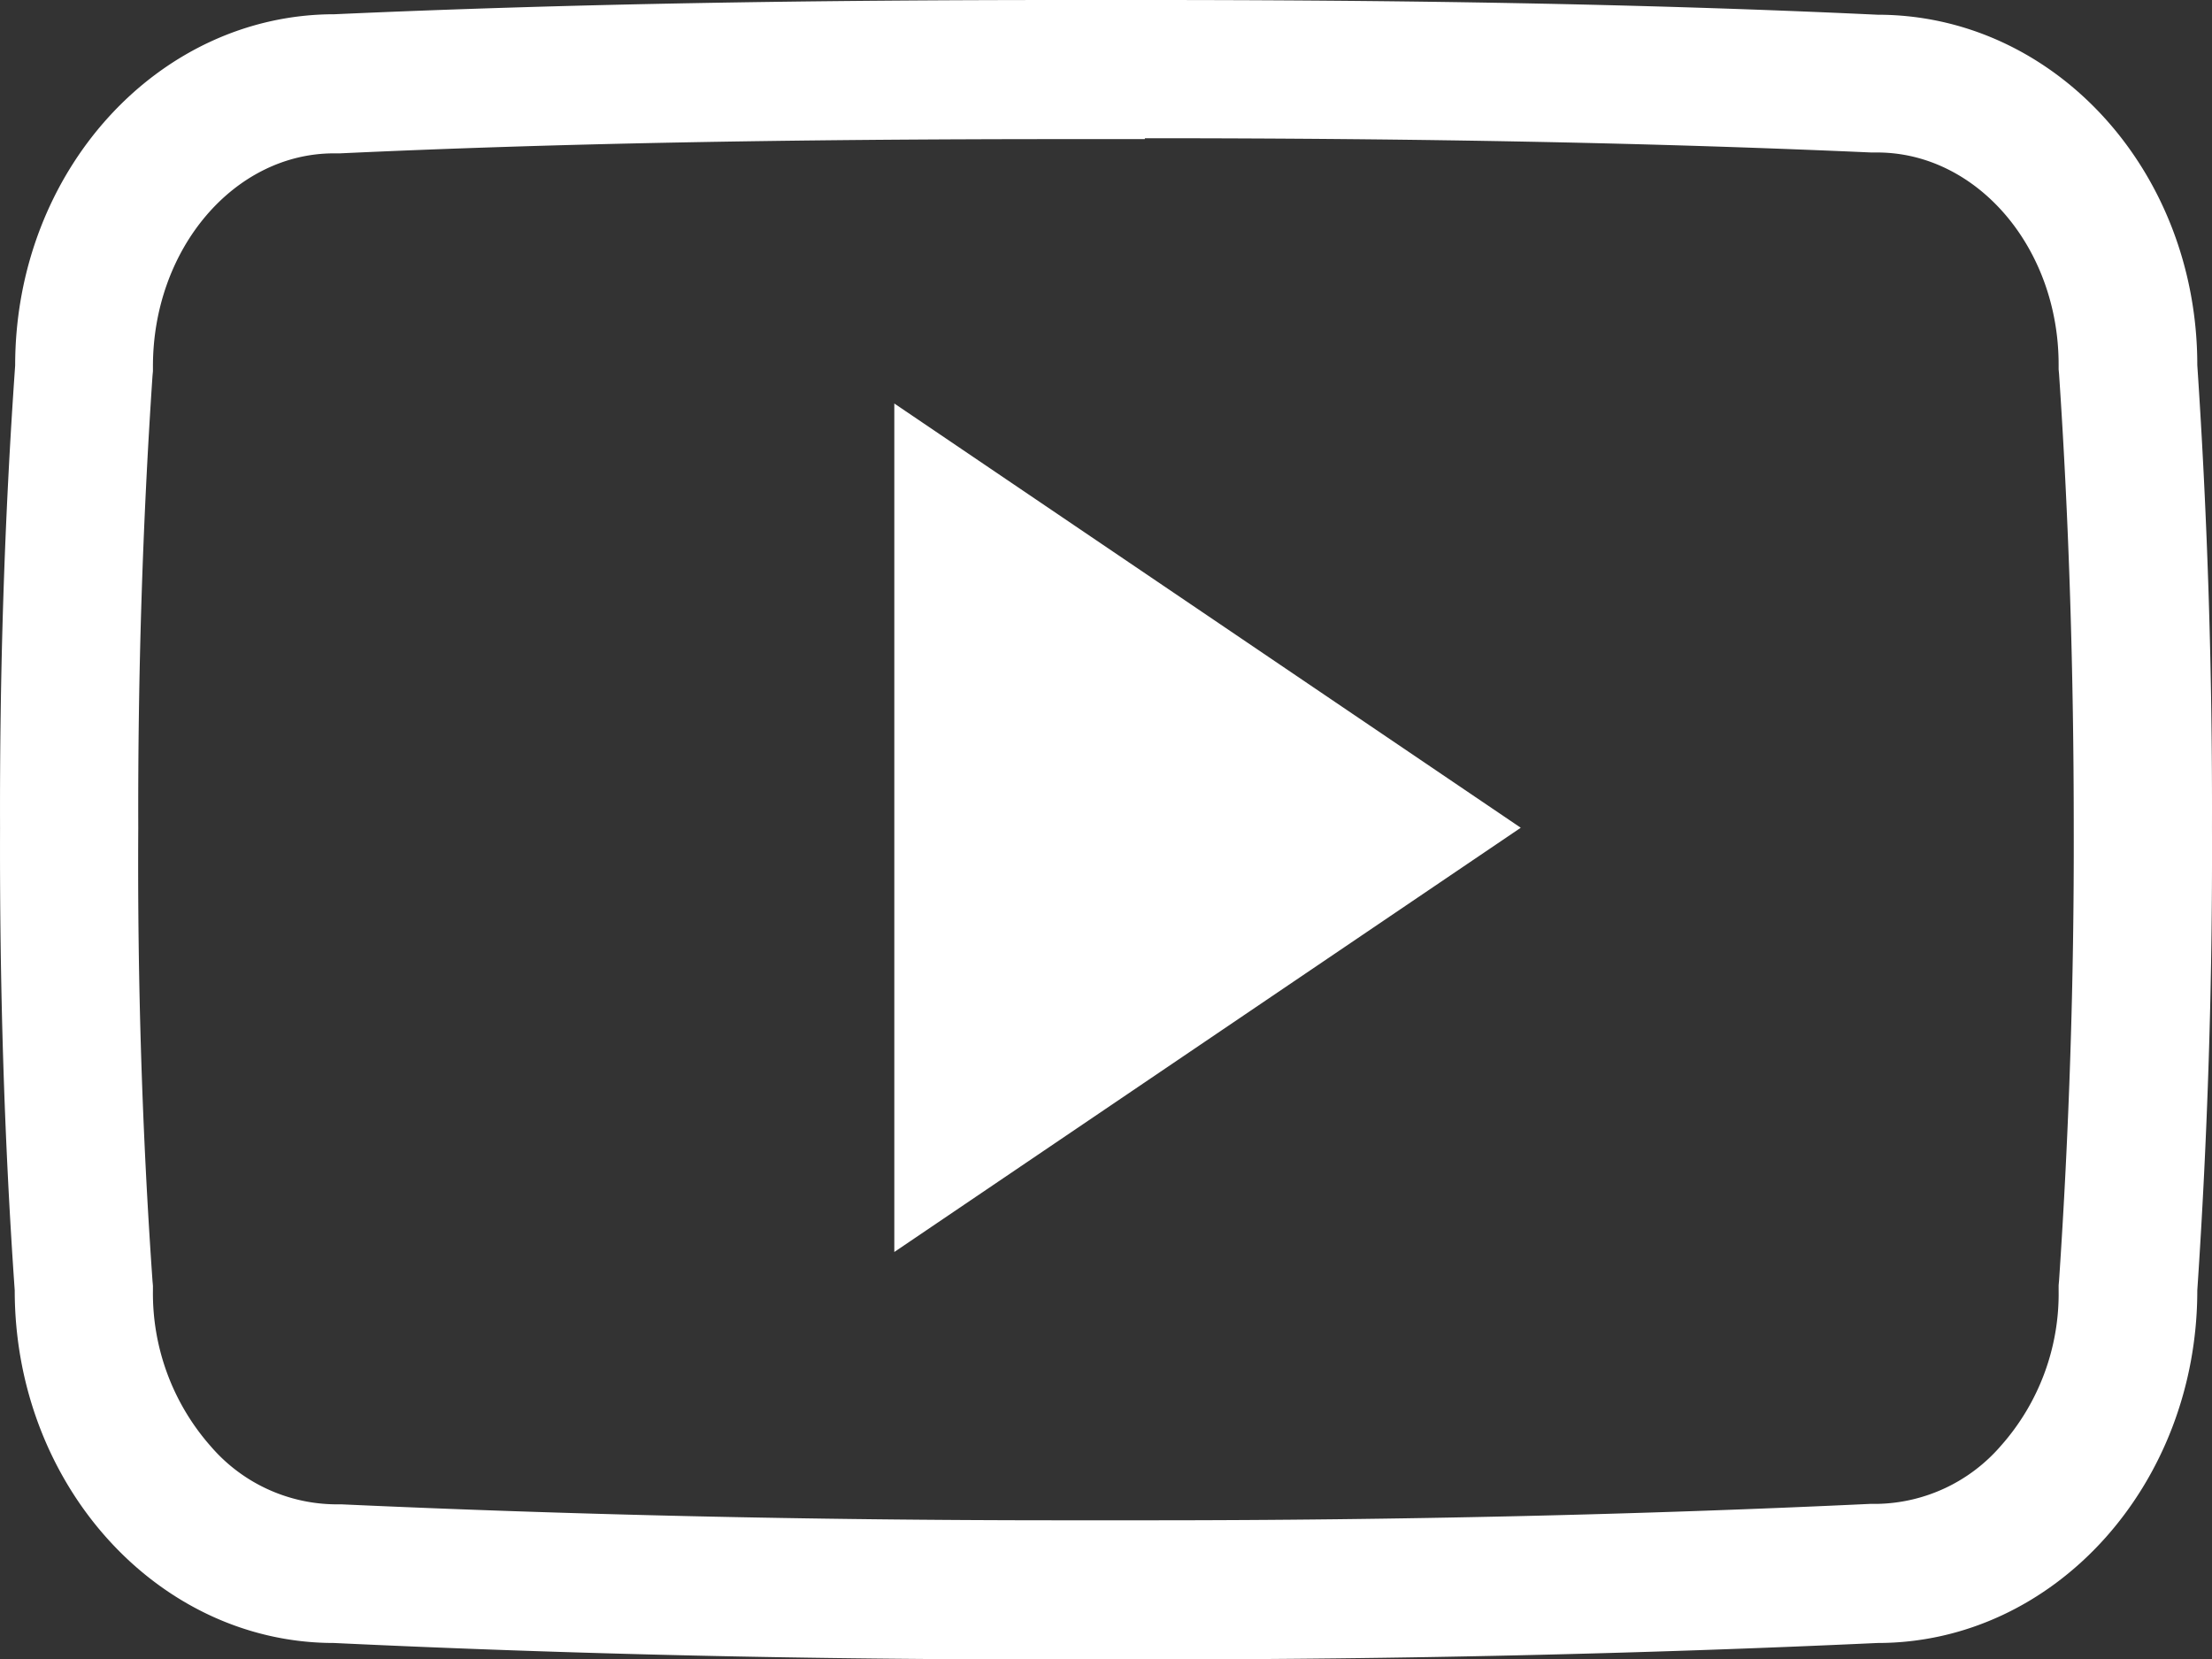 <svg xmlns="http://www.w3.org/2000/svg" width="106.97" height="80.246" viewBox="0 0 106.97 80.246">
  <rect x="0" y="0" width="106.97" height="80.246" fill="#333333" stroke="none"/>
  <g id="iconfinder_icon-social-youtube-outline_211928" transform="translate(0.007 -64)">
    <g id="Group_3211" data-name="Group 3211" transform="translate(-0.007 64)">
      <path id="Path_18081" data-name="Path 18081" d="M55.359,70.685c13.643,0,24.8.23,35.12.689h.292c4.826,0,8.775,4.6,8.775,10.258v.23l.021.23c.481,7.1.71,14.478.71,21.916h0c.021,7.438-.23,14.812-.71,21.916l-.021.23v.23a11.072,11.072,0,0,1-2.8,7.542,8.086,8.086,0,0,1-5.975,2.8h-.334c-11.052.522-22.731.794-34.764.794H51.2c-12.076,0-23.754-.272-34.723-.773h-.334a8.043,8.043,0,0,1-5.954-2.8,11.173,11.173,0,0,1-2.8-7.542v-.23l-.021-.23c-.5-7.124-.731-14.5-.689-21.874v-.042c-.021-7.375.209-14.729.689-21.853l.021-.23v-.23c0-5.683,3.928-10.3,8.754-10.3h.292c10.342-.481,21.5-.689,35.14-.689h3.781m0-6.727H51.6c-12.034,0-23.859.167-35.433.689C7.641,64.689.726,72.273.726,81.675.2,89.154-.026,96.592-.005,104.05c-.021,7.458.188,14.9.71,22.355,0,9.4,6.915,17.048,15.439,17.048q17.173.815,35.057.794h4.513q17.894,0,35.078-.794c8.545,0,15.46-7.646,15.46-17.048q.752-11.188.71-22.375c.021-7.458-.209-14.9-.71-22.375,0-9.4-6.915-16.943-15.46-16.943C79.217,64.167,67.413,64,55.359,64Z" transform="translate(0.007 -64)" fill="#fff"/>
    </g>
    <g id="Group_3212" data-name="Group 3212" transform="translate(43.241 83.513)">
      <path id="Path_18082" data-name="Path 18082" d="M207,198.432V157.4l30.294,20.516Z" transform="translate(-207 -157.4)" fill="#fff"/>
    </g>
  </g>
</svg>
